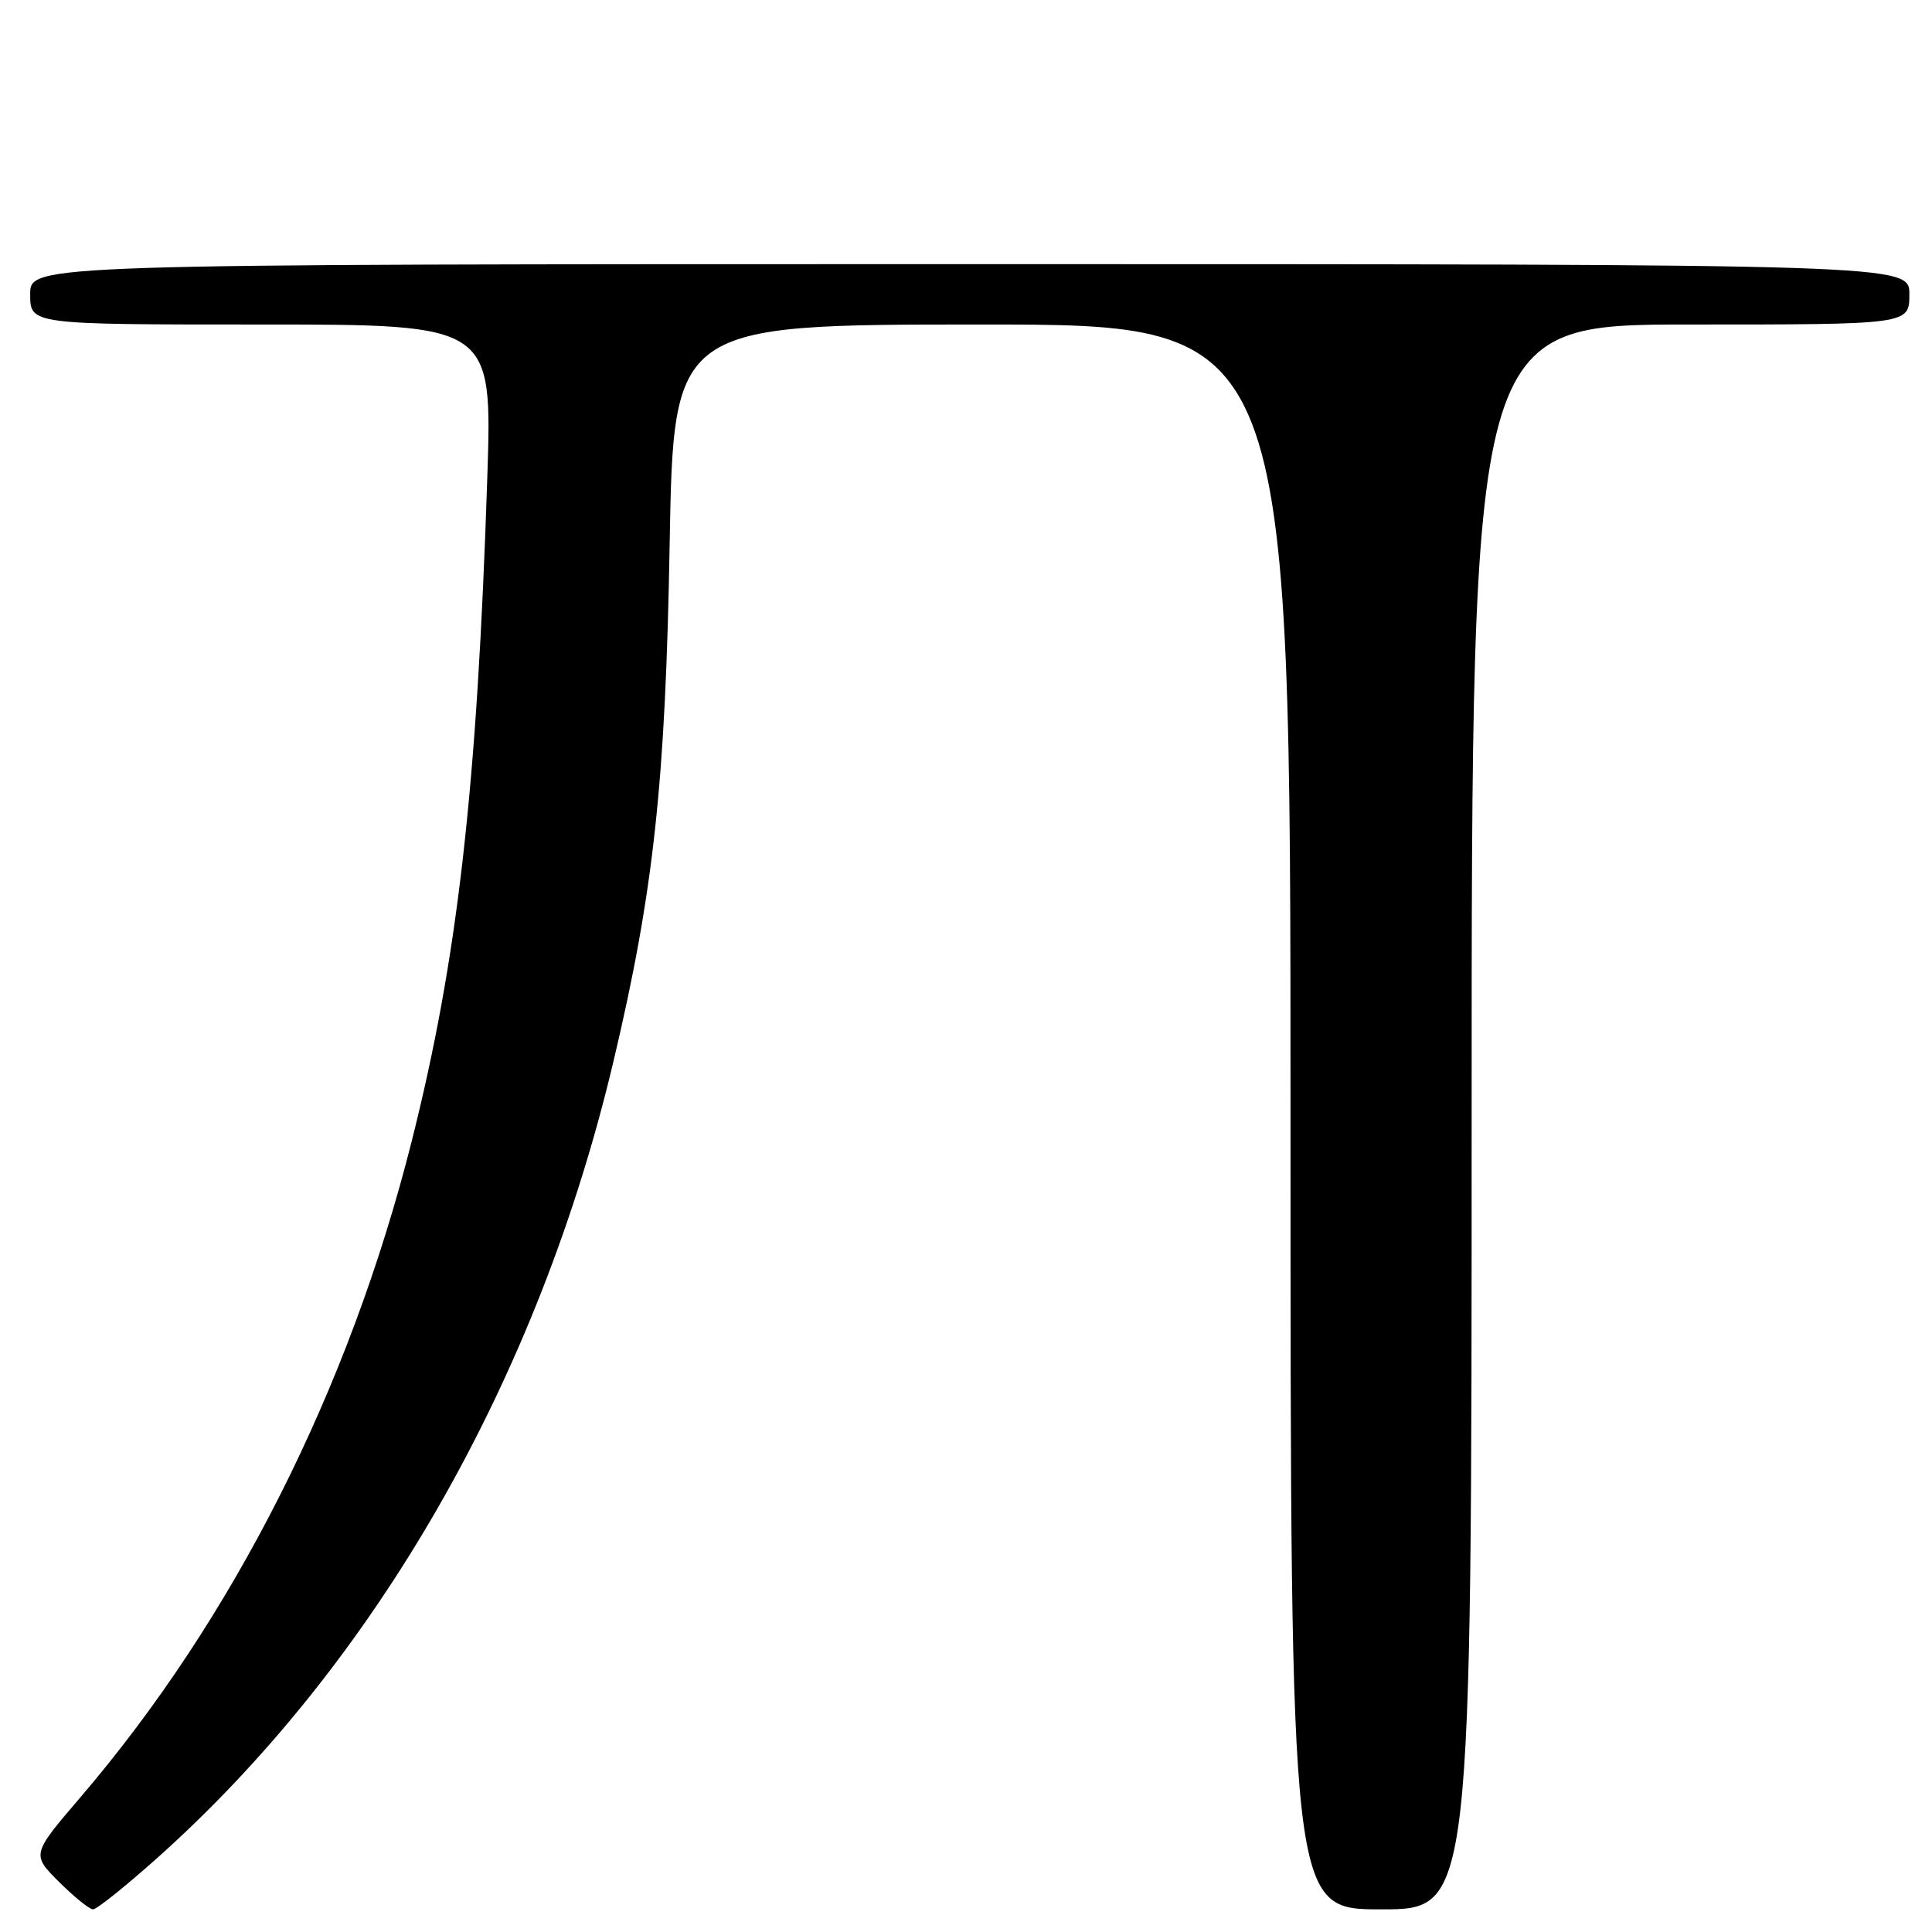 <?xml version="1.0" encoding="UTF-8" standalone="no"?>
<!DOCTYPE svg PUBLIC "-//W3C//DTD SVG 1.1//EN" "http://www.w3.org/Graphics/SVG/1.1/DTD/svg11.dtd" >
<svg xmlns="http://www.w3.org/2000/svg" xmlns:xlink="http://www.w3.org/1999/xlink" version="1.1" viewBox="0 0 256 256">
 <g >
 <path fill="currentColor"
d=" M 20.77 246.25 C 49.79 220.36 71.36 182.69 81.32 140.50 C 86.62 118.08 88.18 103.69 88.73 72.25 C 89.24 43.00 89.24 43.00 130.12 43.00 C 171.00 43.00 171.00 43.00 171.00 148.00 C 171.00 253.00 171.00 253.00 183.00 253.00 C 195.00 253.00 195.00 253.00 195.00 148.00 C 195.00 43.00 195.00 43.00 224.00 43.00 C 253.00 43.00 253.00 43.00 253.00 39.00 C 253.00 35.00 253.00 35.00 128.50 35.00 C 4.00 35.00 4.00 35.00 4.00 39.00 C 4.00 43.00 4.00 43.00 34.62 43.00 C 65.23 43.00 65.23 43.00 64.57 63.25 C 63.22 104.46 60.66 126.96 54.56 151.19 C 46.29 184.02 30.94 214.45 10.69 238.11 C 4.18 245.72 4.18 245.72 7.82 249.36 C 9.83 251.36 11.86 253.00 12.33 253.00 C 12.81 253.00 16.61 249.96 20.77 246.25 Z "/>
</g>
</svg>